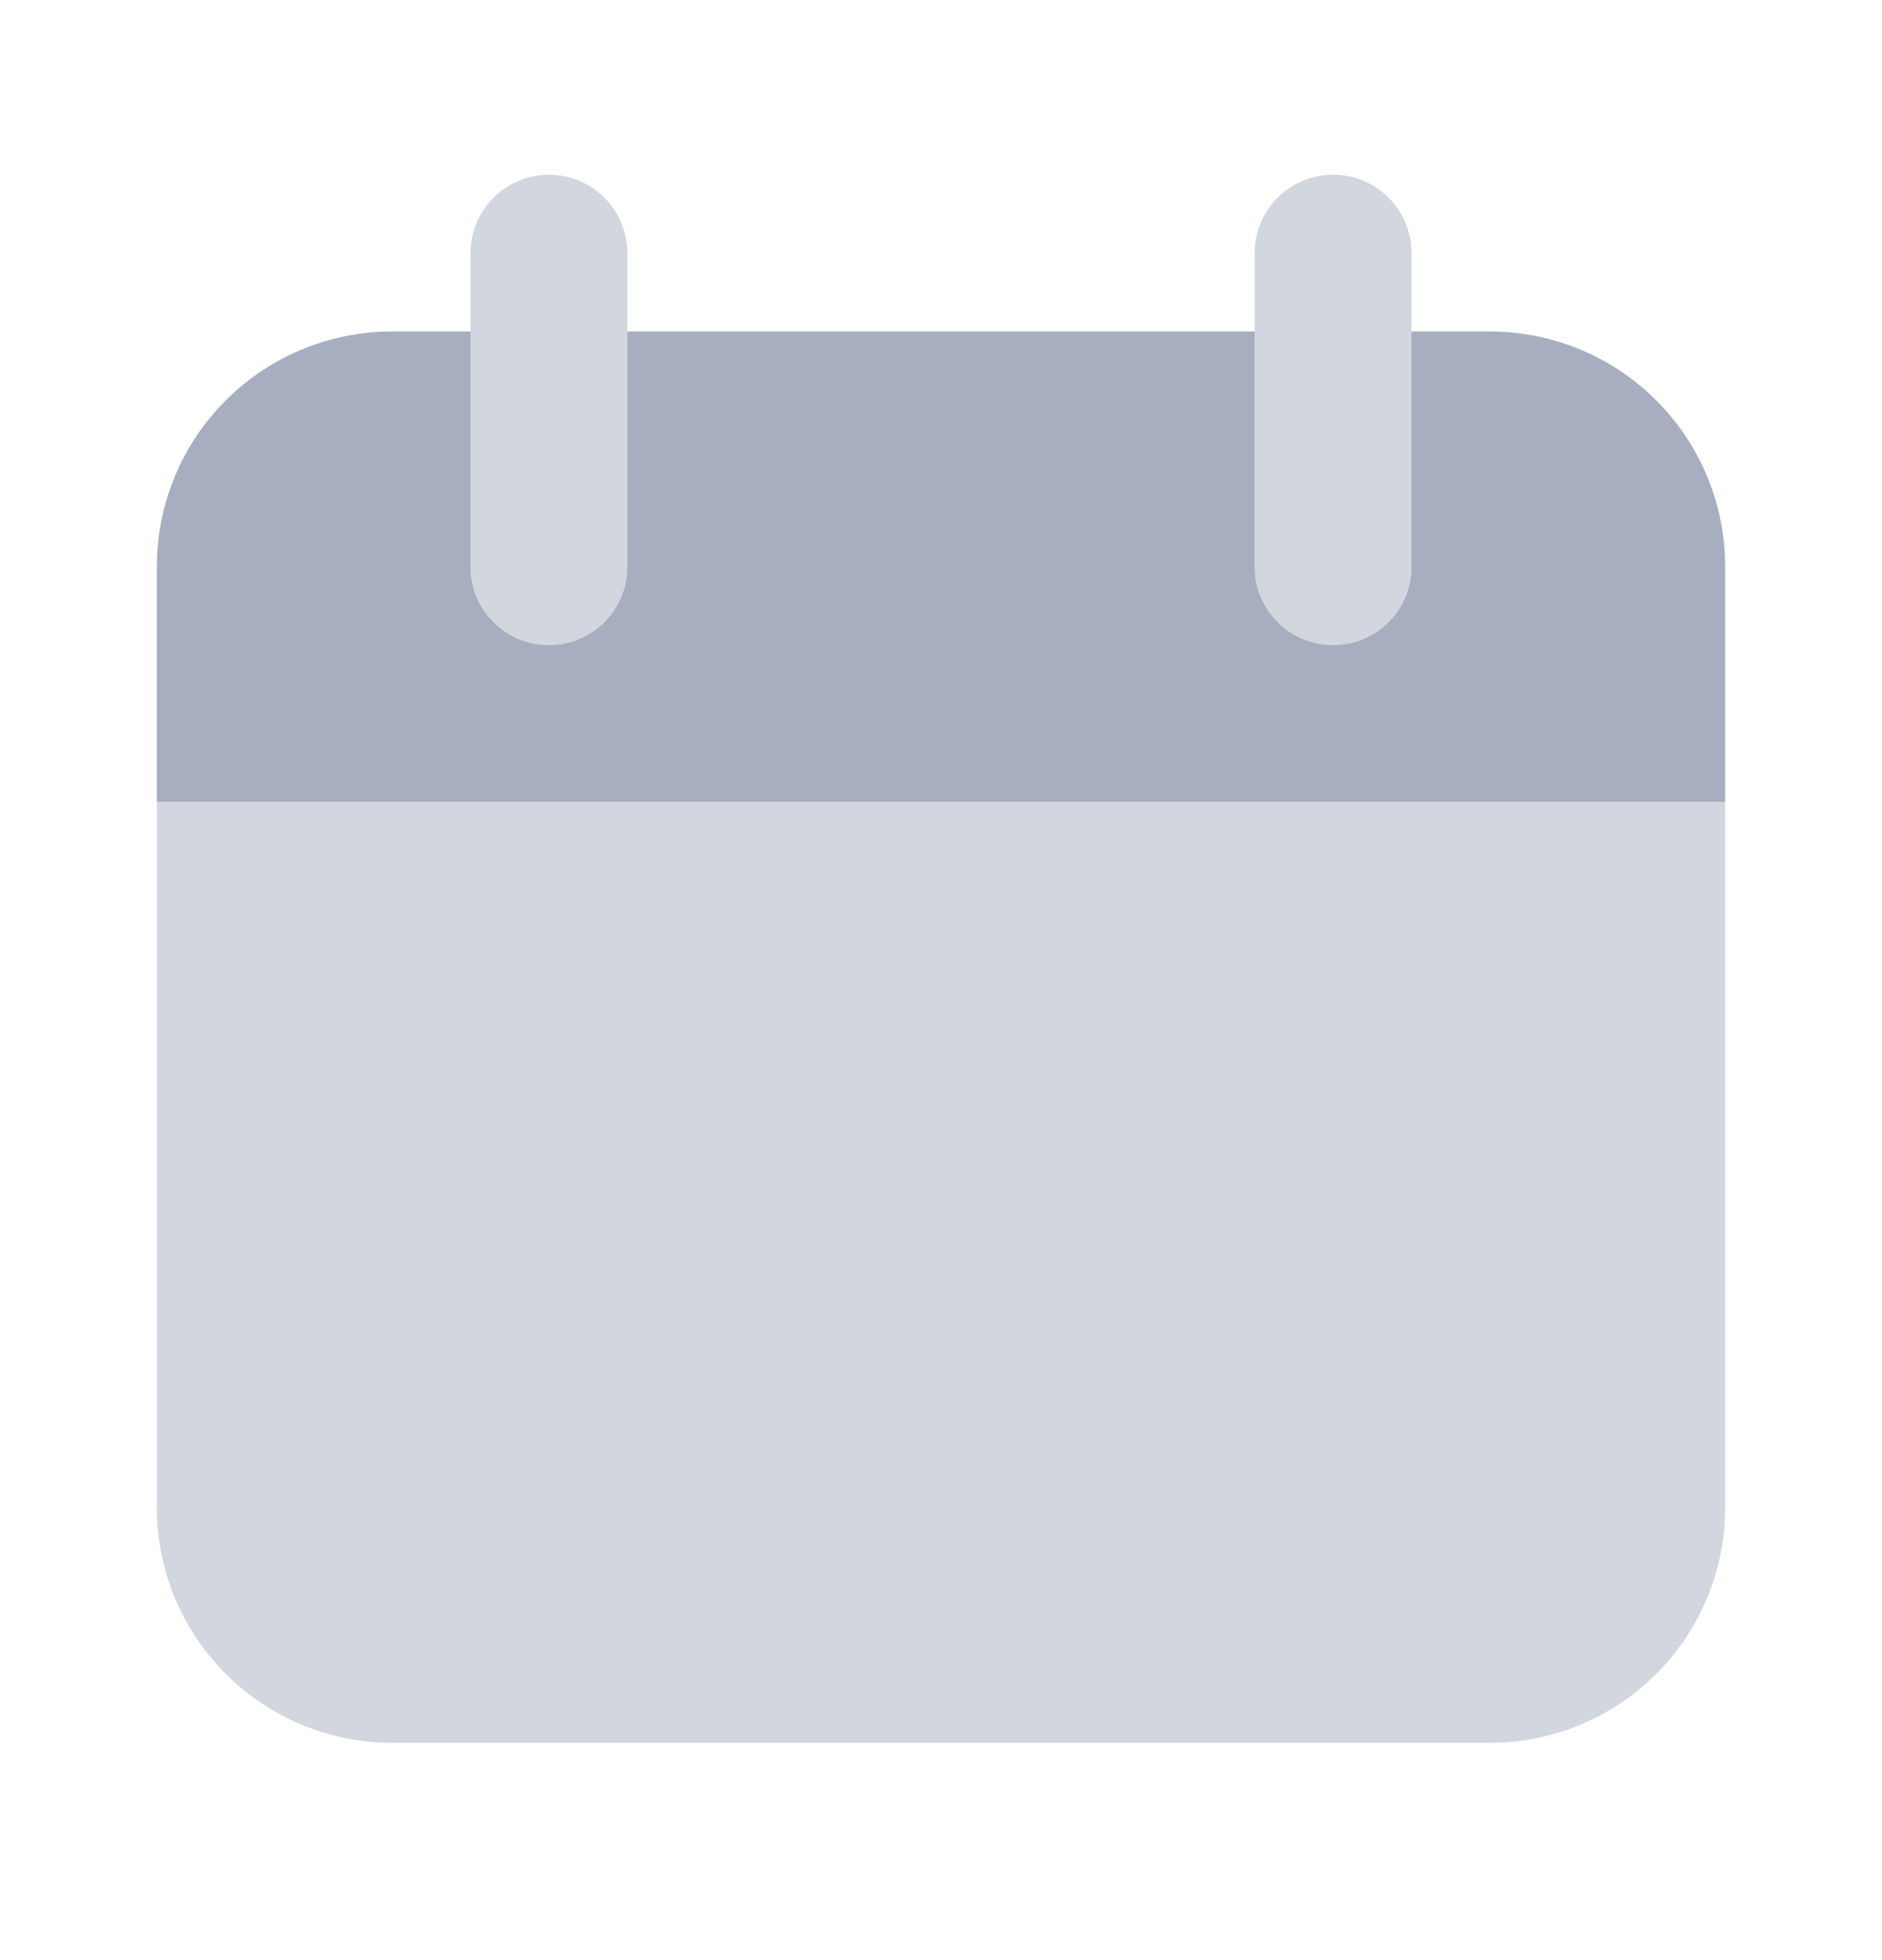 <svg width="24" height="25" viewBox="0 0 24 25" fill="none" xmlns="http://www.w3.org/2000/svg">
<path opacity="0.5" d="M22 10.228H2V19.228C2 20.024 2.316 20.787 2.879 21.349C3.441 21.912 4.204 22.228 5 22.228H19C19.796 22.228 20.559 21.912 21.121 21.349C21.684 20.787 22 20.024 22 19.228V10.228ZM7 8.228C6.735 8.228 6.48 8.123 6.293 7.935C6.105 7.748 6 7.493 6 7.228V3.228C6 2.963 6.105 2.708 6.293 2.521C6.48 2.333 6.735 2.228 7 2.228C7.265 2.228 7.52 2.333 7.707 2.521C7.895 2.708 8 2.963 8 3.228V7.228C8 7.493 7.895 7.748 7.707 7.935C7.52 8.123 7.265 8.228 7 8.228ZM17 8.228C16.735 8.228 16.48 8.123 16.293 7.935C16.105 7.748 16 7.493 16 7.228V3.228C16 2.963 16.105 2.708 16.293 2.521C16.48 2.333 16.735 2.228 17 2.228C17.265 2.228 17.52 2.333 17.707 2.521C17.895 2.708 18 2.963 18 3.228V7.228C18 7.493 17.895 7.748 17.707 7.935C17.52 8.123 17.265 8.228 17 8.228Z" fill="#A6AEBF"/>
<path d="M19 4.228H18V7.228C18 7.493 17.895 7.748 17.707 7.935C17.52 8.123 17.265 8.228 17 8.228C16.735 8.228 16.48 8.123 16.293 7.935C16.105 7.748 16 7.493 16 7.228V4.228H8V7.228C8 7.493 7.895 7.748 7.707 7.935C7.52 8.123 7.265 8.228 7 8.228C6.735 8.228 6.48 8.123 6.293 7.935C6.105 7.748 6 7.493 6 7.228V4.228H5C4.204 4.228 3.441 4.544 2.879 5.107C2.316 5.669 2 6.432 2 7.228V10.228H22V7.228C22 6.432 21.684 5.669 21.121 5.107C20.559 4.544 19.796 4.228 19 4.228Z" fill="#A6AEBF"/>
</svg>
